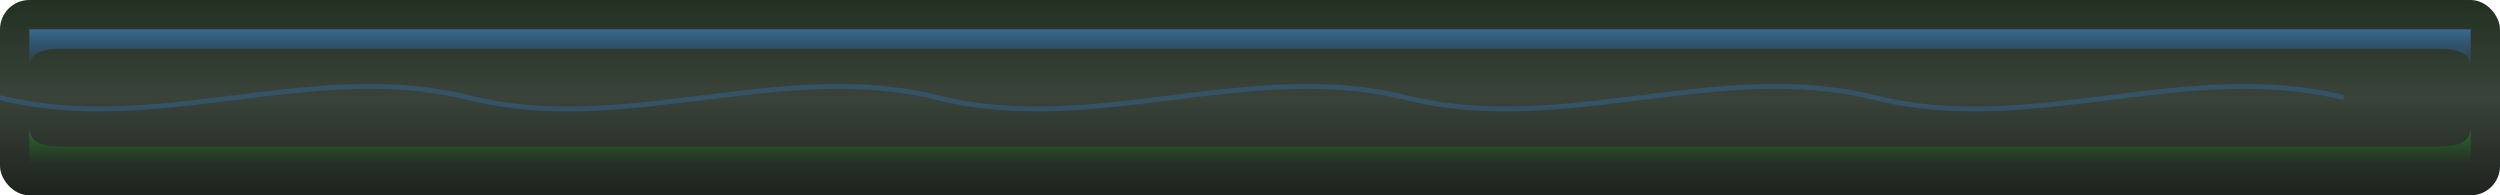 <?xml version="1.0" encoding="UTF-8"?>
<svg width="256" height="20" viewBox="0 0 256 20" xmlns="http://www.w3.org/2000/svg">
  <!-- Fel Energy themed mana power bar texture -->
  <defs>
    <linearGradient id="felManaGradient" x1="0%" y1="0%" x2="0%" y2="100%">
      <stop offset="0%" style="stop-color:#0A1A0A;stop-opacity:0.9" />
      <stop offset="50%" style="stop-color:#081408;stop-opacity:0.8" />
      <stop offset="100%" style="stop-color:#050A05;stop-opacity:0.9" />
    </linearGradient>
    
    <linearGradient id="felManaHighlightGradient" x1="0%" y1="0%" x2="0%" y2="100%">
      <stop offset="0%" style="stop-color:#4A9DFF;stop-opacity:0.5" />
      <stop offset="100%" style="stop-color:#1A64BE;stop-opacity:0.1" />
    </linearGradient>
    
    <linearGradient id="felEnergyGradient" x1="0%" y1="0%" x2="0%" y2="100%">
      <stop offset="0%" style="stop-color:#1AFF1A;stop-opacity:0.3" />
      <stop offset="100%" style="stop-color:#00AA00;stop-opacity:0.0" />
    </linearGradient>
    
    <filter id="felManaGlow" x="-5%" y="-20%" width="110%" height="140%">
      <feGaussianBlur stdDeviation="0.5" result="blur" />
      <feComposite in="SourceGraphic" in2="blur" operator="over" />
    </filter>
  </defs>
  
  <!-- Main power bar background -->
  <rect x="0" y="0" width="256" height="20" rx="3" ry="3" fill="url(#felManaGradient)" filter="url(#felManaGlow)" />
  
  <!-- Top highlight for fel energy effect -->
  <path d="M 3,3 H 253 V 7 C 253,5 251,5 249,5 H 7 C 5,5 3,5 3,7 V 3 Z" 
        fill="url(#felManaHighlightGradient)" />
        
  <!-- Bottom shadow for 3D effect with fel energy -->
  <path d="M 3,17 H 253 V 13 C 253,15 251,15 249,15 H 7 C 5,15 3,15 3,13 V 17 Z" 
        fill="url(#felEnergyGradient)" />
  
  <!-- Fel corruption tendril patterns -->
  <path d="M 32,8 C 30,6 34,6 36,4 C 34,6 30,6 32,8 Z M 96,8 C 94,6 98,6 100,4 C 98,6 94,6 96,8 Z
           M 160,8 C 158,6 162,6 164,4 C 162,6 158,6 160,8 Z M 224,8 C 222,6 226,6 228,4 C 226,6 222,6 224,8 Z"
        fill="#4A9DFF" fill-opacity="0.3" />
  
  <path d="M 32,12 C 34,14 30,14 28,16 C 30,14 34,14 32,12 Z M 96,12 C 98,14 94,14 92,16 C 94,14 98,14 96,12 Z
           M 160,12 C 162,14 158,14 156,16 C 158,14 162,14 160,12 Z M 224,12 C 226,14 222,14 220,16 C 222,14 226,14 224,12 Z"
        fill="#4A9DFF" fill-opacity="0.3" />
  
  <!-- Subtle corruption texture with mana color -->
  <path d="M 0,10 C 16,14 32,6 48,10 C 64,14 80,6 96,10 C 112,14 128,6 144,10 
           C 160,14 176,6 192,10 C 208,14 224,6 240,10 C 256,14"
        stroke="#2E7CD7" stroke-width="0.5" stroke-opacity="0.3" fill="none" />
</svg>